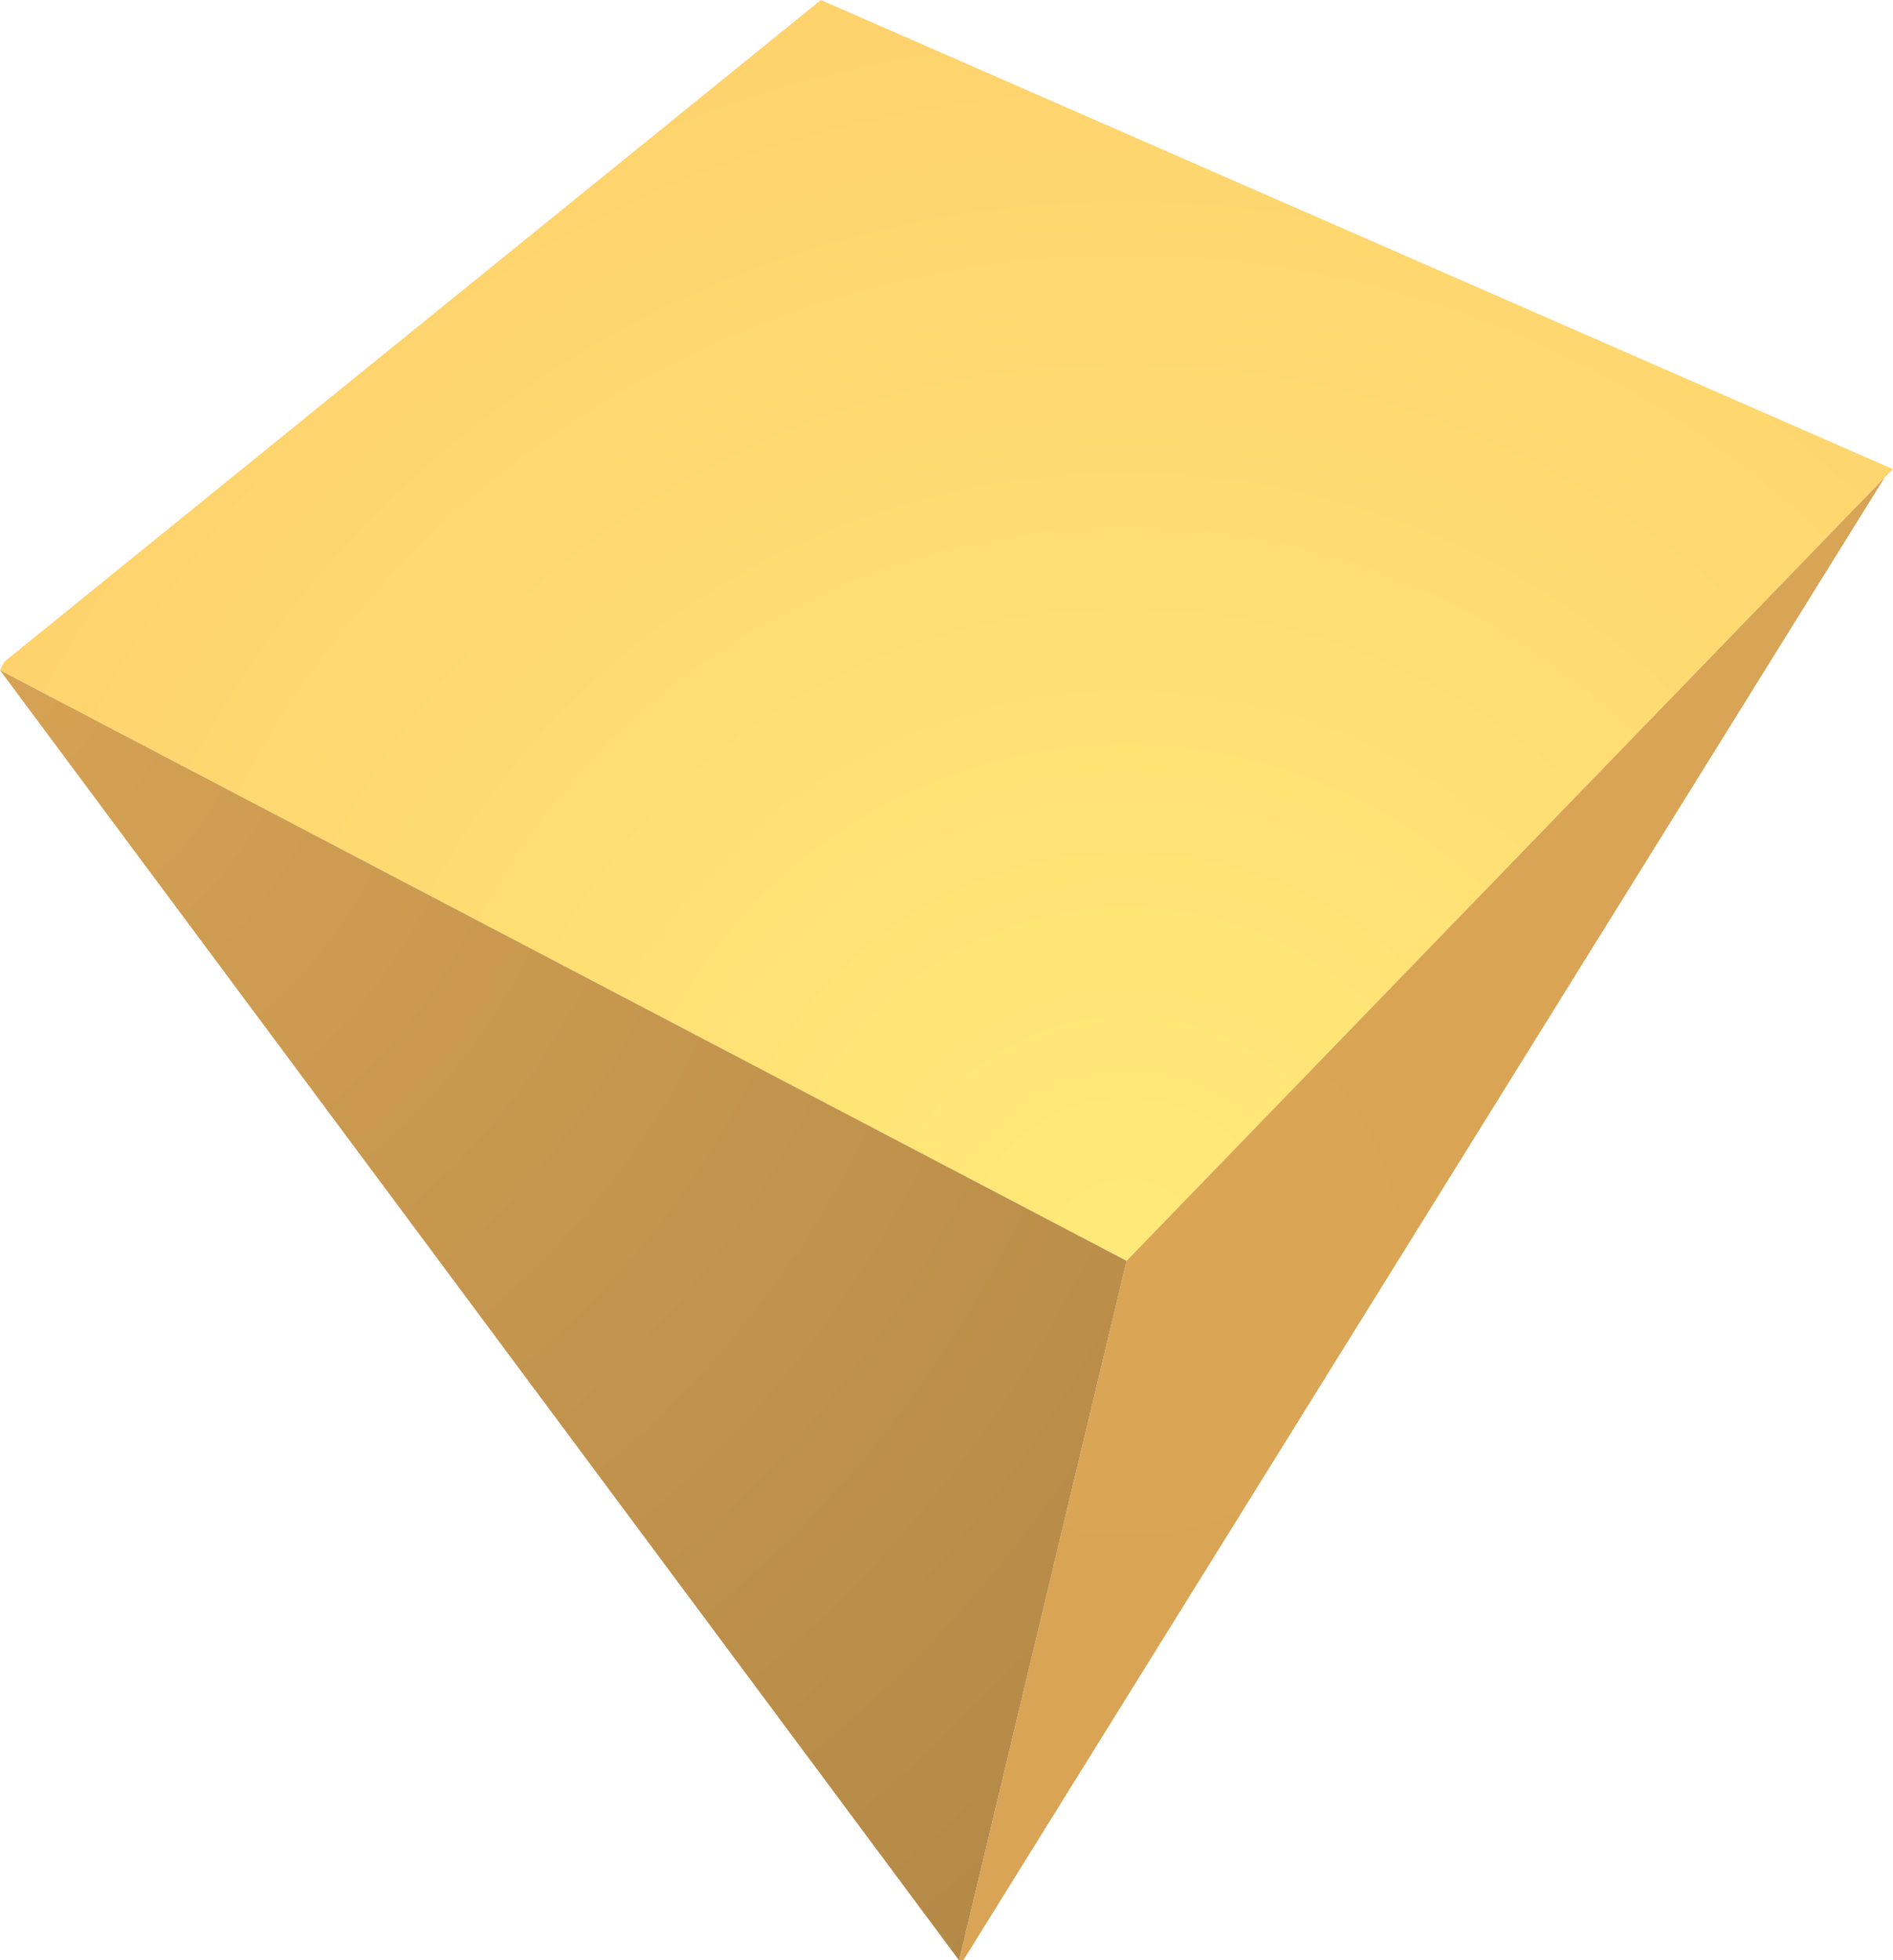 <?xml version="1.0" encoding="UTF-8" standalone="no"?>
<svg xmlns:ffdec="https://www.free-decompiler.com/flash" xmlns:xlink="http://www.w3.org/1999/xlink" ffdec:objectType="shape" height="23.4px" width="22.6px" xmlns="http://www.w3.org/2000/svg">
  <g transform="matrix(1.0, 0.0, 0.0, 1.0, 10.85, 8.05)">
    <path d="M-10.85 -0.05 L-10.8 -0.15 -1.05 -8.05 11.75 -2.45 11.65 -2.35 2.6 7.0 -10.85 -0.05" fill="url(#gradient0)" fill-rule="evenodd" stroke="none"/>
    <path d="M11.65 -2.35 L0.65 15.35 0.6 15.35 2.6 7.0 11.65 -2.35" fill="url(#gradient1)" fill-rule="evenodd" stroke="none"/>
    <path d="M0.6 15.35 L-10.85 -0.05 2.6 7.0 0.6 15.35" fill="url(#gradient2)" fill-rule="evenodd" stroke="none"/>
  </g>
  <defs>
    <radialGradient cx="0" cy="0" gradientTransform="matrix(0.019, 0.0, 0.0, 0.019, 2.6, 7.0)" gradientUnits="userSpaceOnUse" id="gradient0" r="819.2" spreadMethod="pad">
      <stop offset="0.0" stop-color="#ffea79"/>
      <stop offset="1.0" stop-color="#fed26d"/>
    </radialGradient>
    <radialGradient cx="0" cy="0" gradientTransform="matrix(0.016, 0.0, 0.0, 0.016, 2.6, 7.0)" gradientUnits="userSpaceOnUse" id="gradient1" r="819.2" spreadMethod="pad">
      <stop offset="0.0" stop-color="#daa555"/>
      <stop offset="1.0" stop-color="#d8a455"/>
    </radialGradient>
    <radialGradient cx="0" cy="0" gradientTransform="matrix(0.023, 0.0, 0.0, 0.024, -10.9, -0.1)" gradientUnits="userSpaceOnUse" id="gradient2" r="819.2" spreadMethod="pad">
      <stop offset="0.0" stop-color="#d6a254"/>
      <stop offset="1.0" stop-color="#b48947"/>
    </radialGradient>
  </defs>
</svg>
